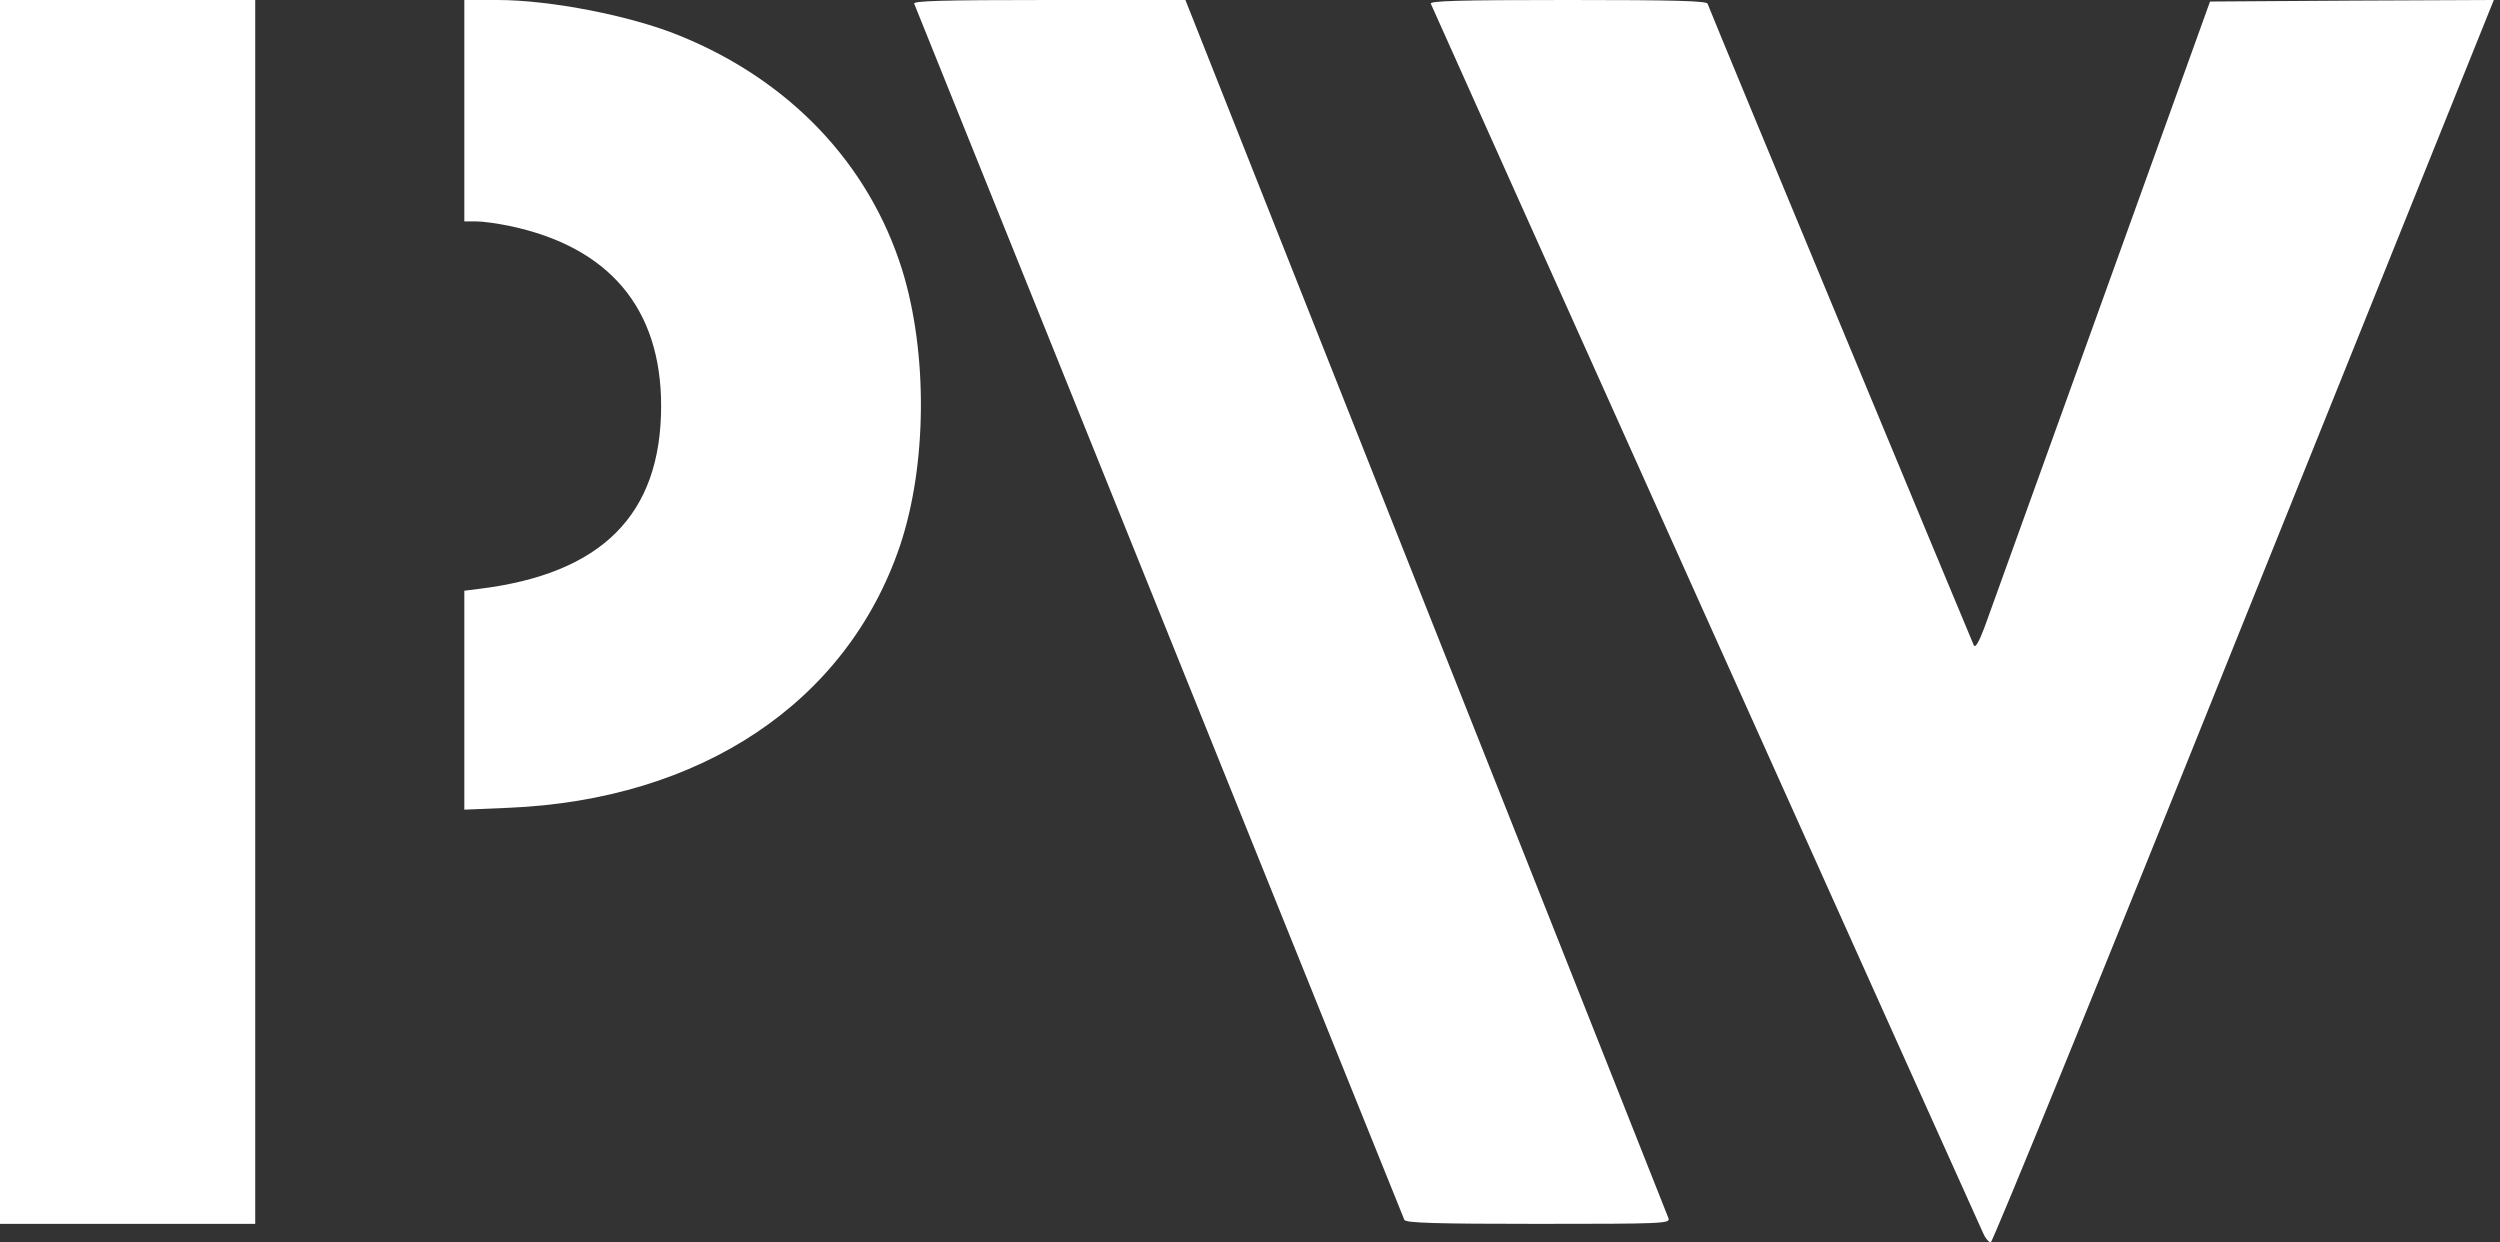 <?xml version="1.0" standalone="no"?>
<svg version="1.0" xmlns="http://www.w3.org/2000/svg"
     width="813pt" height="404pt" viewBox="0 0 813 404"
     preserveAspectRatio="xMidYMid meet">

    <rect x="0" y="0" width="813" height="404" fill="#333333" stroke="none"/>

    <g transform="translate(0,404) scale(0.1,-0.1)"
       fill="#ffffff" stroke="none">
        <path d="M0 2050 l0 -1990 415 0 415 0 0 1990 0 1990 -415 0 -415 0 0 -1990z"/>
        <path d="M1510 3680 l0 -360 39 0 c22 0 71 -7 109 -15 323 -68 492 -268 492
-585 0 -353 -192 -546 -592 -595 l-48 -6 0 -356 0 -356 143 6 c626 26 1100
342 1273 850 89 263 92 630 7 902 -108 343 -365 614 -723 759 -158 65 -421
116 -592 116 l-108 0 0 -360z"/>
        <path d="M2973 4028 c3 -7 361 -897 797 -1978 436 -1081 794 -1971 797 -1977
4 -10 101 -13 435 -13 405 0 430 1 424 18 -4 9 -358 905 -789 1989 l-782 1973
-444 0 c-351 0 -442 -3 -438 -12z"/>
        <path d="M4653 4028 c6 -16 1779 -3962 1797 -4000 7 -16 18 -28 24 -28 6 0
371 894 810 1988 440 1093 806 2002 813 2020 l13 32 -461 -2 -462 -3 -353
-980 c-194 -539 -365 -1013 -380 -1054 -18 -48 -30 -69 -35 -60 -5 10 -835
2007 -866 2087 -4 9 -104 12 -455 12 -356 0 -449 -3 -445 -12z"/>
    </g>
</svg>
